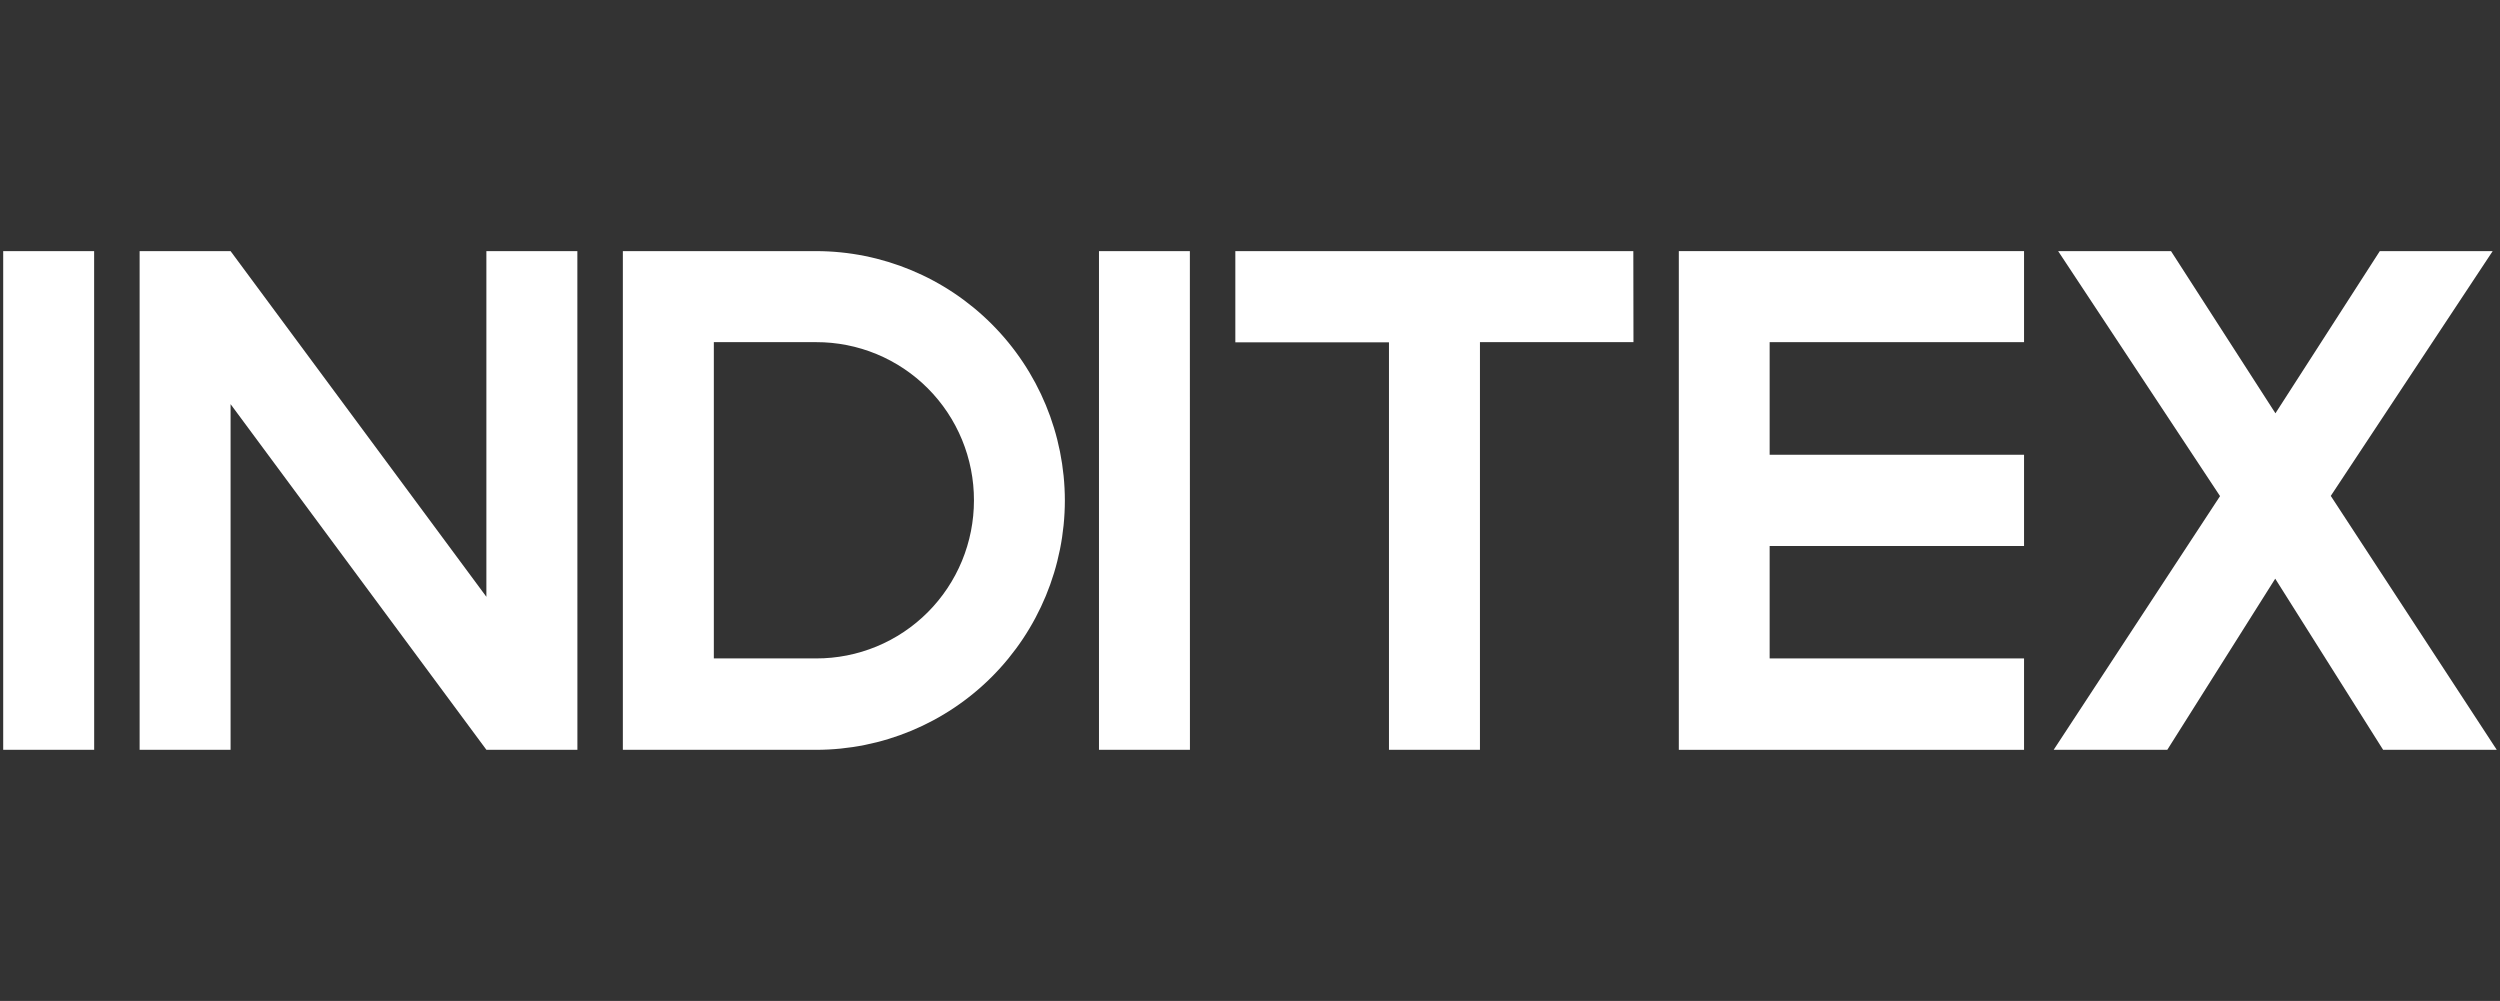 <svg width="527" height="211" viewBox="0 0 527 211" fill="none" xmlns="http://www.w3.org/2000/svg">
<rect x="0" y="0" width="527" height="211" fill="#333333" stroke="none"/>
<path d="M19.843 52.935H0.674V158.064H19.852L19.843 52.935Z" fill="white"/>
<path d="M121.708 52.935H102.529V125.804L48.606 52.935H29.432V158.064H48.606V85.191L102.539 158.064H121.717L121.708 52.935Z" fill="white"/>
<path d="M172.047 52.935H131.297V158.064H172.047C185.946 158.049 199.27 152.504 209.101 142.647C218.923 132.794 224.454 119.439 224.473 105.507C224.454 91.575 218.928 78.215 209.101 68.362C199.275 58.5 185.946 52.95 172.047 52.935ZM202.781 118.246C201.11 122.292 198.66 125.969 195.57 129.064C192.48 132.159 188.814 134.613 184.774 136.282C180.735 137.951 176.41 138.805 172.047 138.795H150.476V72.126H172.047C176.415 72.117 180.745 72.971 184.789 74.644C188.828 76.318 192.499 78.772 195.589 81.872C198.679 84.972 201.129 88.654 202.796 92.705C204.462 96.755 205.319 101.097 205.309 105.483C205.309 109.863 204.452 114.2 202.781 118.246Z" fill="white"/>
<path d="M250.825 52.935H231.665V158.064H250.839L250.825 52.935Z" fill="white"/>
<path d="M344.306 52.935H260.409V72.17H292.795V158.064H311.973V72.126H344.335L344.306 52.935Z" fill="white"/>
<path d="M426.668 138.795H373.04V115.097H426.668V95.863H373.04V72.126H426.668V52.935H353.895V158.064H426.668V138.795Z" fill="white"/>
<path d="M491.328 104.537L525.457 52.935H501.663L479.661 87.121L457.649 52.935H433.855L467.984 104.58L432.915 158.059H456.864L479.617 121.986L502.36 158.059H526.314L491.328 104.537Z" fill="white"/>
</svg>
